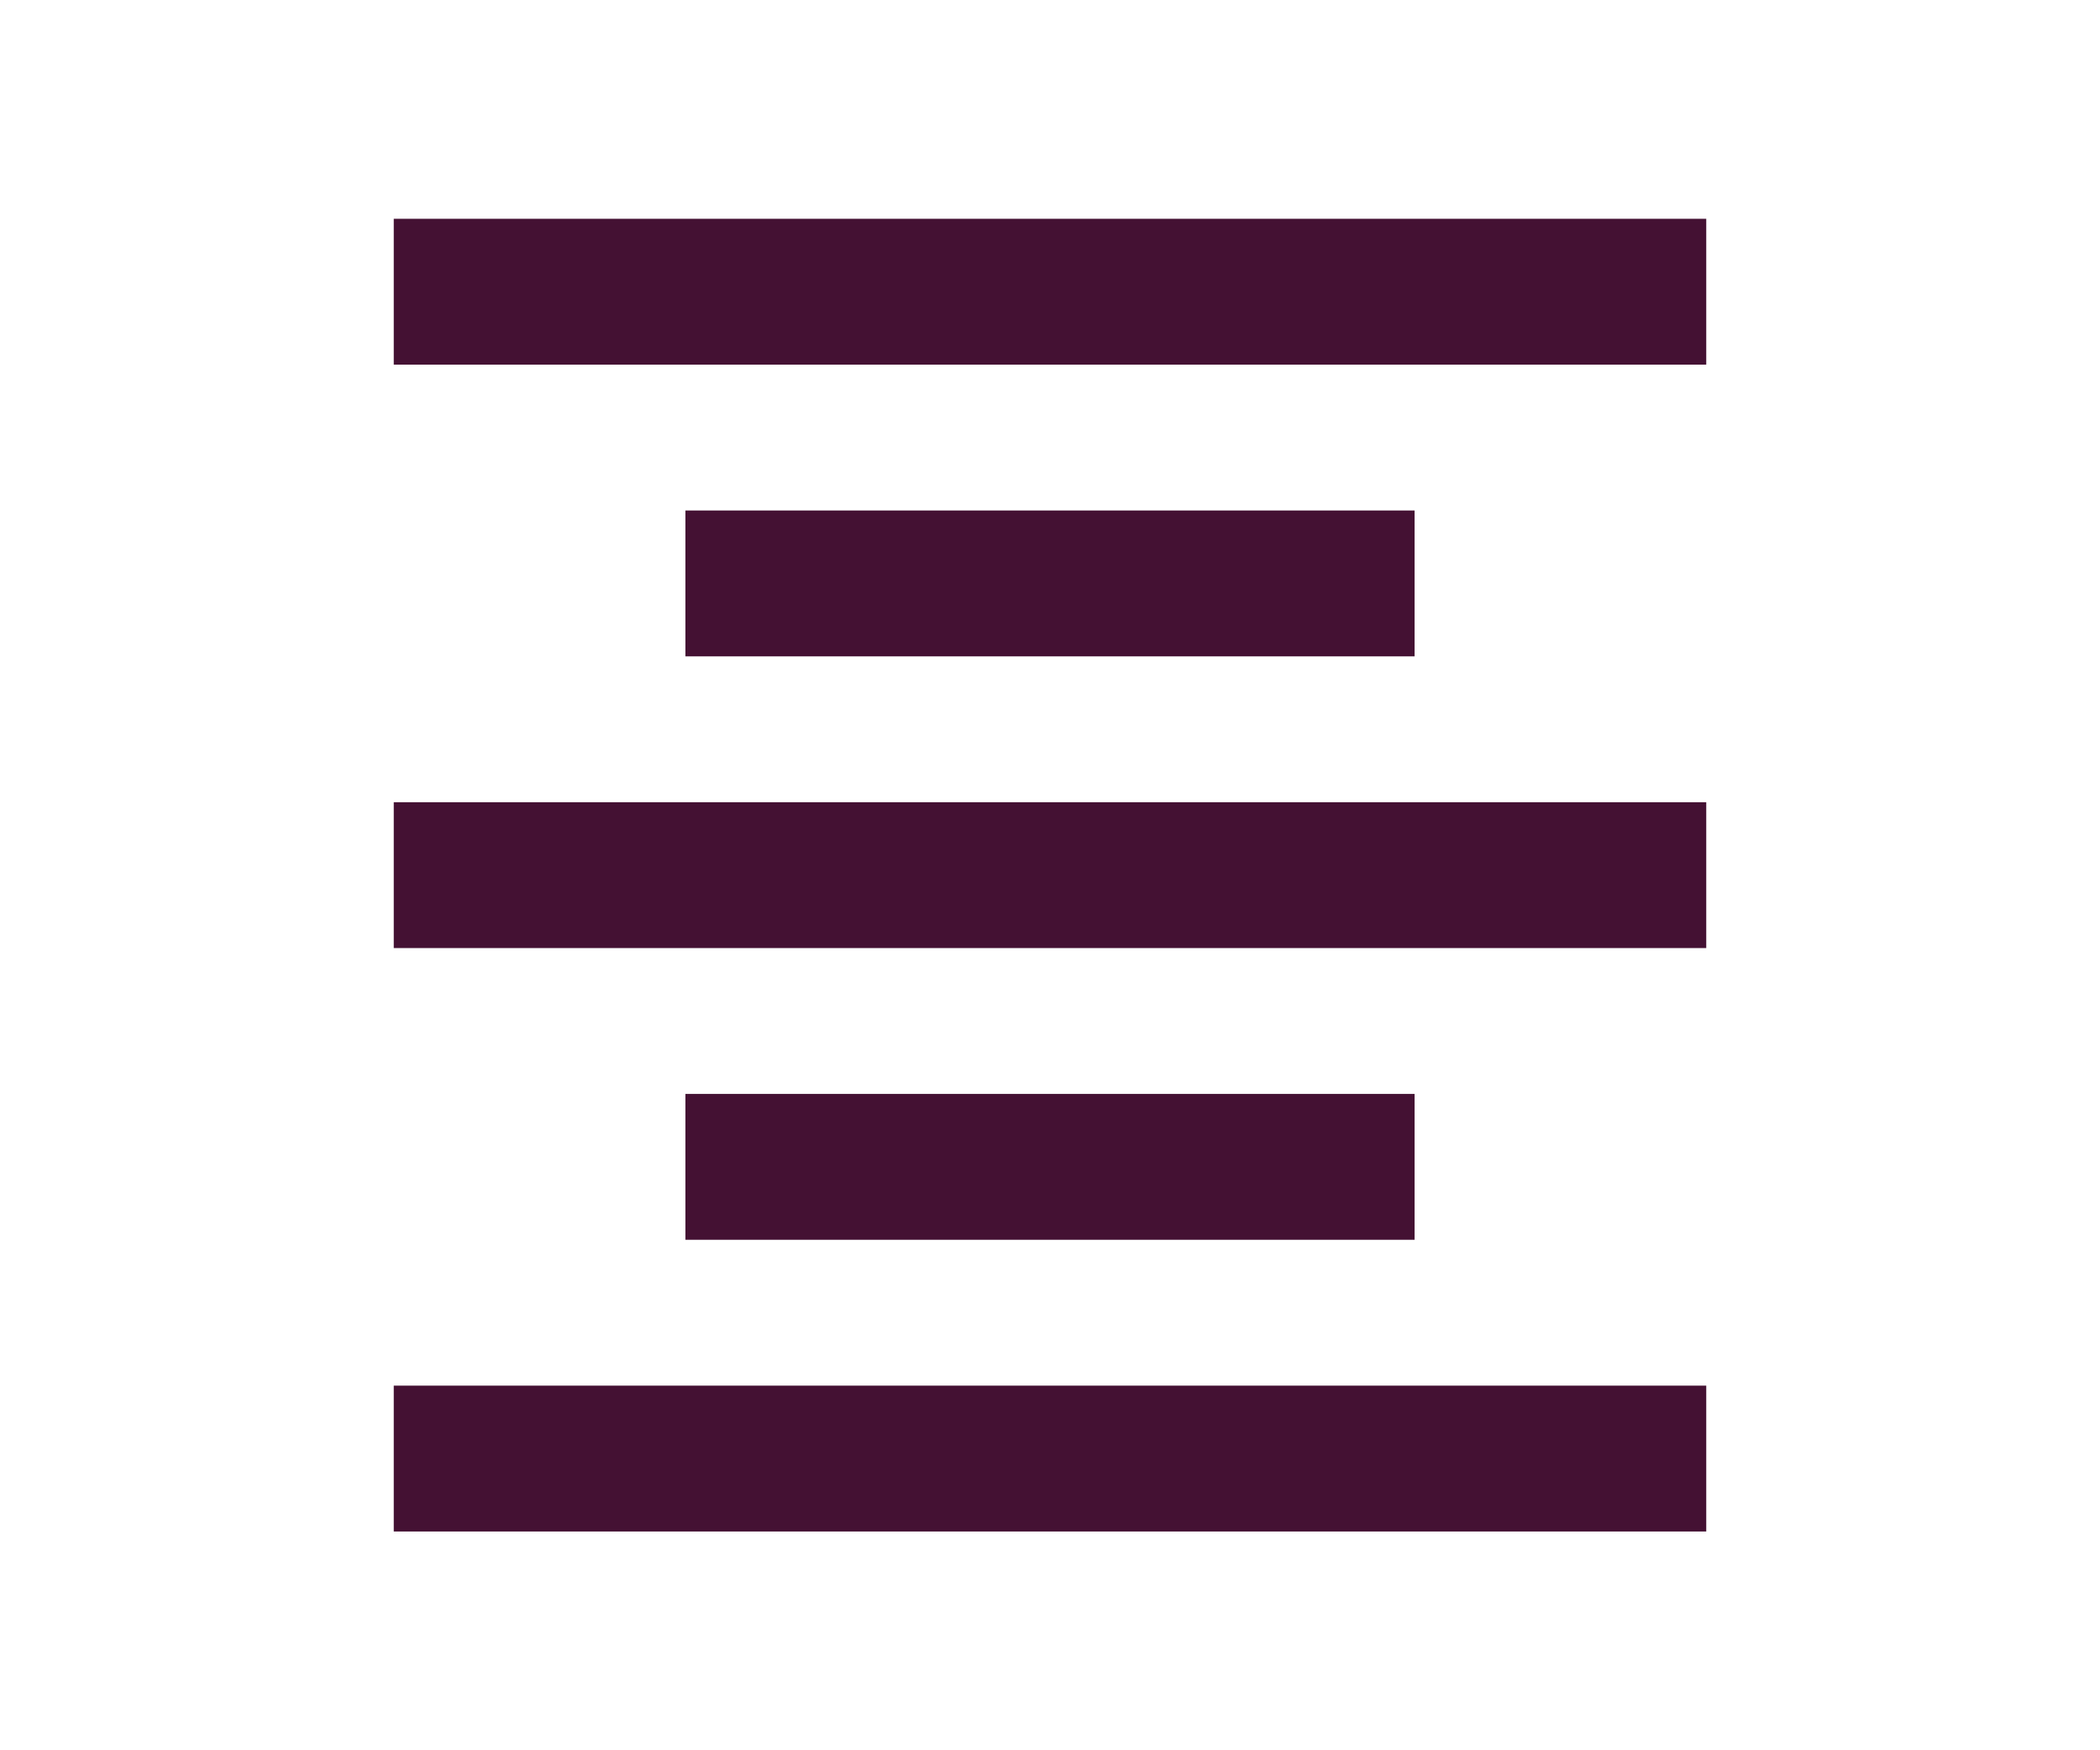 <svg xmlns="http://www.w3.org/2000/svg" height="20px" viewBox="0 -960 960 960" width="24px" fill="#41313">
    <path d="M120-120v-80h720v80H120Zm160-160v-80h400v80H280ZM120-440v-80h720v80H120Zm160-160v-80h400v80H280ZM120-760v-80h720v80H120Z"/>
</svg>
